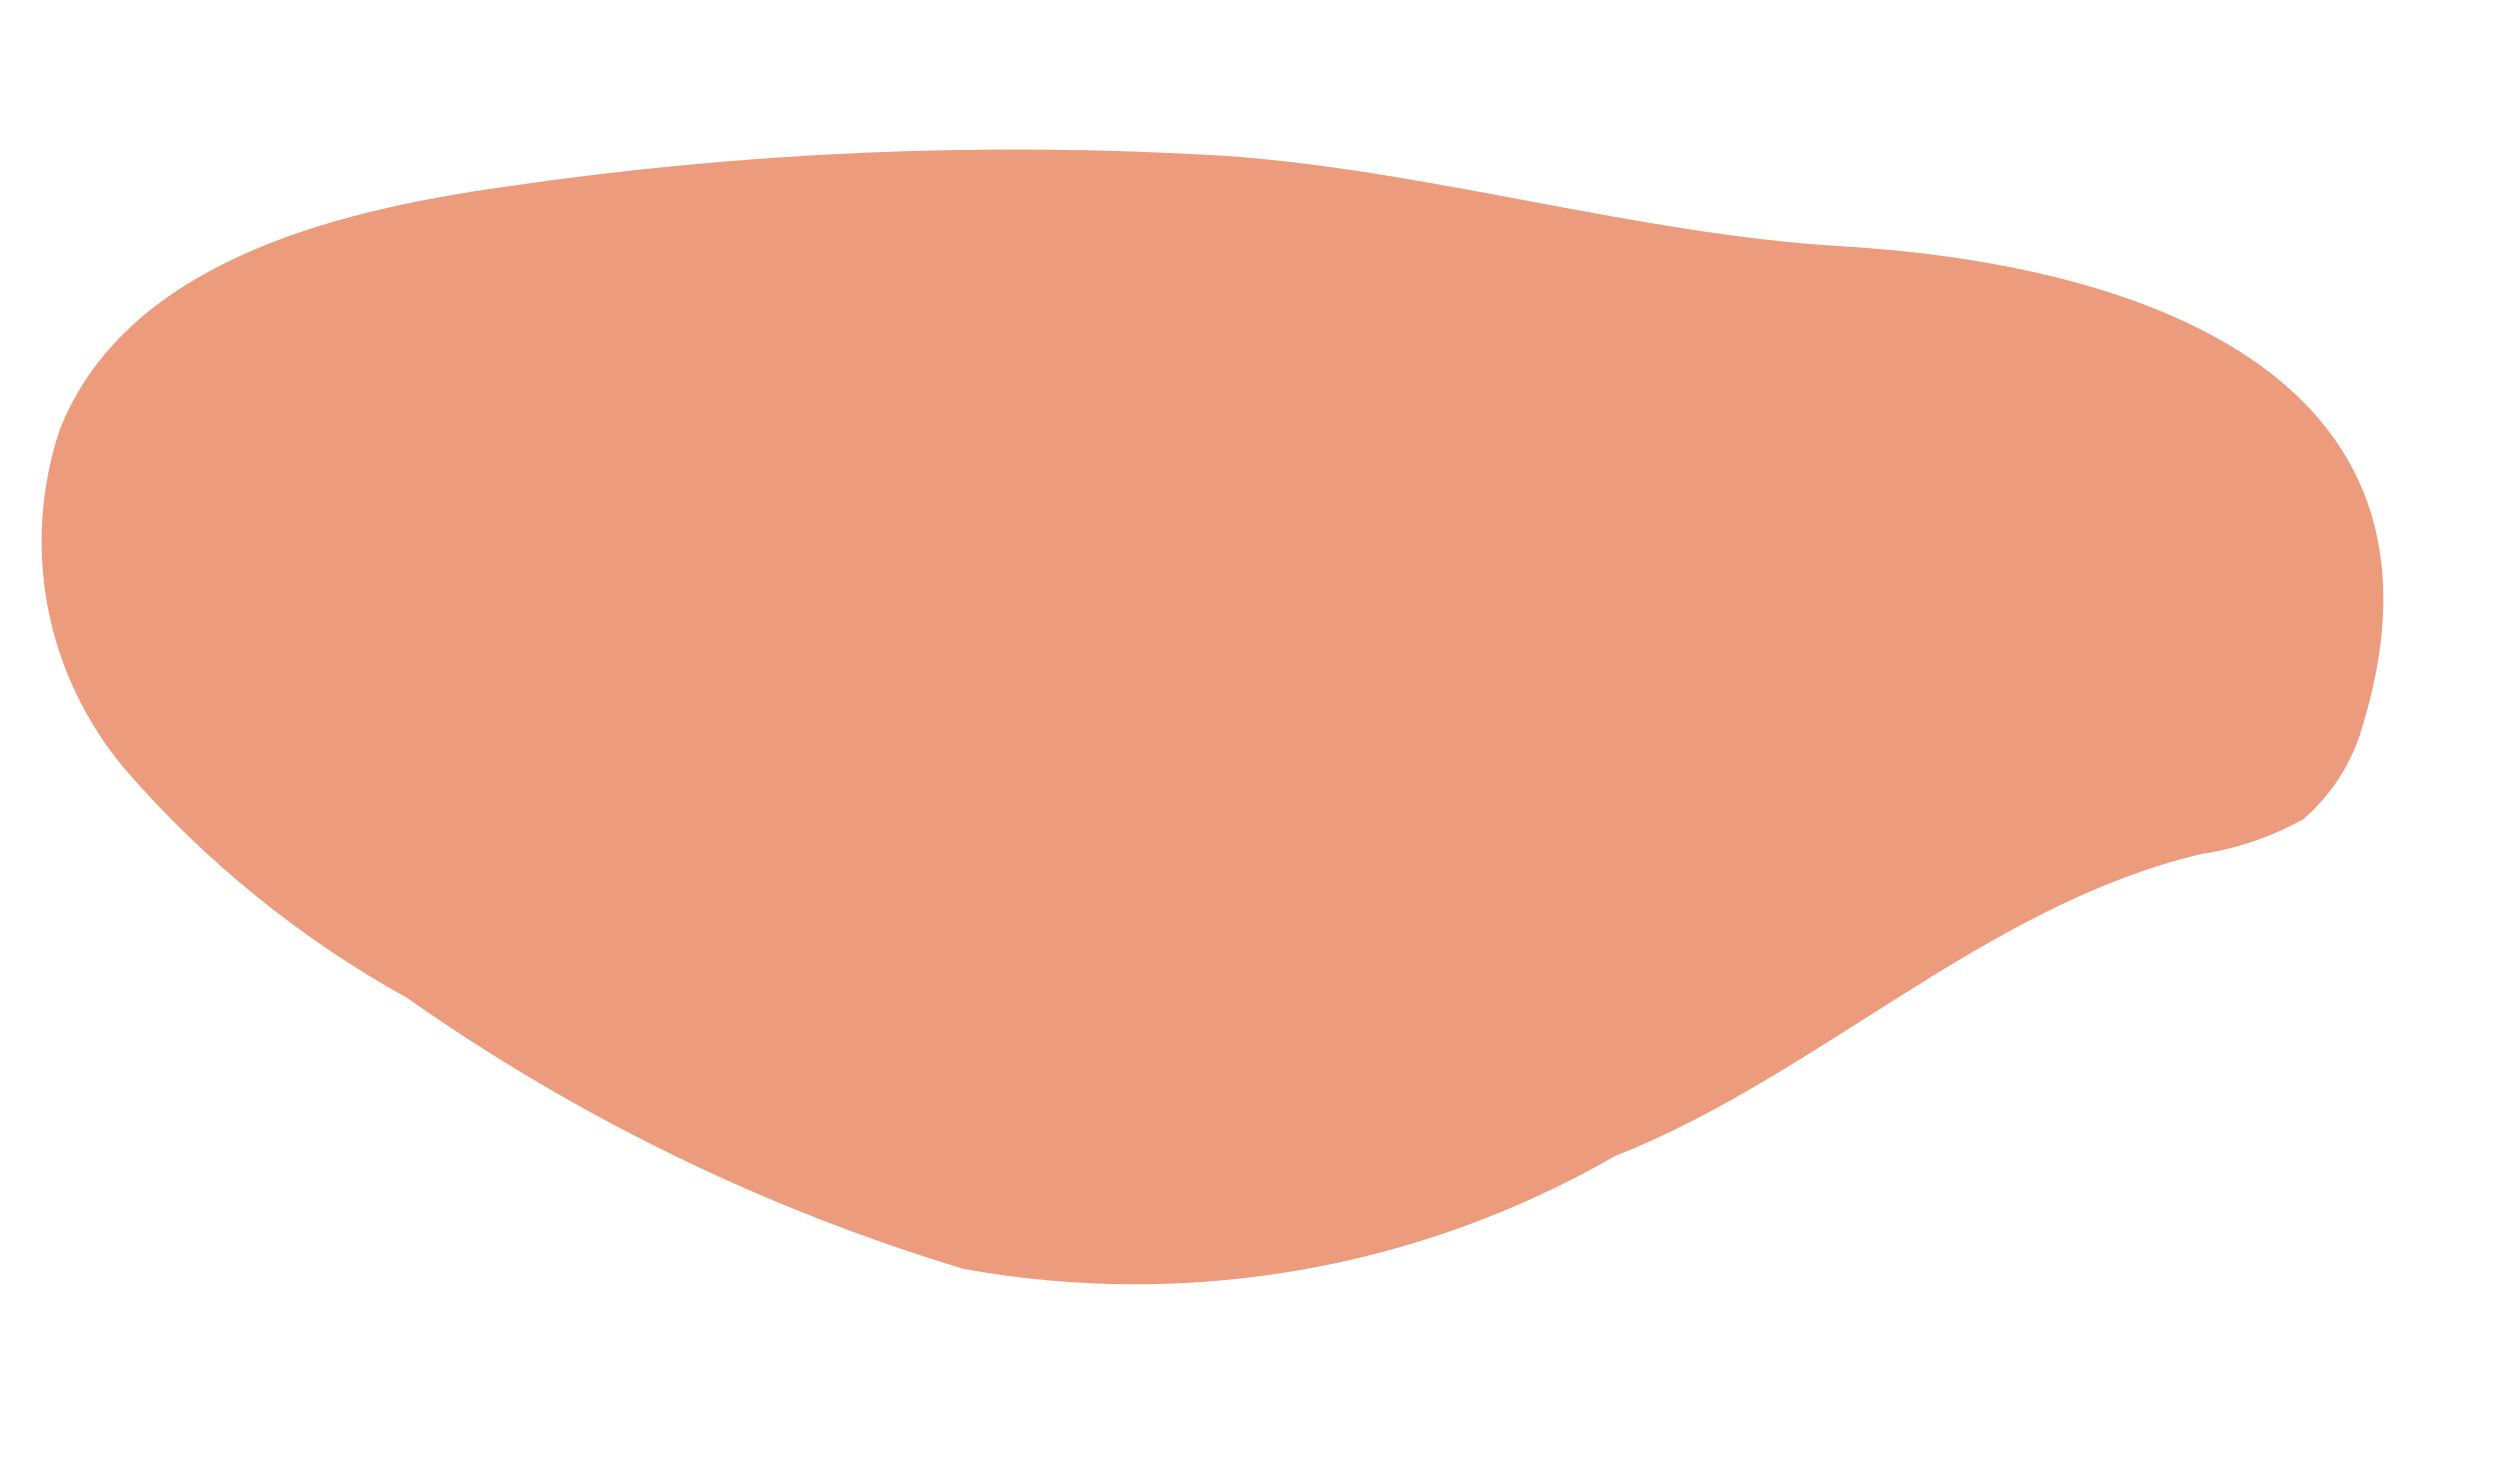 <?xml version="1.0" encoding="UTF-8" standalone="no"?><svg width='12' height='7' viewBox='0 0 12 7' fill='none' xmlns='http://www.w3.org/2000/svg'>
<path d='M11.342 3.479C11.294 3.655 11.194 3.813 11.056 3.932C10.903 4.017 10.736 4.074 10.563 4.1C9.527 4.346 8.728 5.165 7.752 5.549C6.807 6.093 5.7 6.285 4.626 6.091C3.672 5.803 2.77 5.364 1.954 4.79C1.443 4.507 0.986 4.137 0.603 3.696C0.414 3.473 0.286 3.206 0.23 2.919C0.175 2.632 0.195 2.336 0.288 2.059C0.603 1.27 1.579 1.014 2.427 0.896C3.57 0.728 4.726 0.679 5.879 0.748C6.865 0.817 7.851 1.123 8.837 1.182C10.198 1.261 11.864 1.763 11.342 3.479Z' fill='#EC9C7D'/>
</svg>
